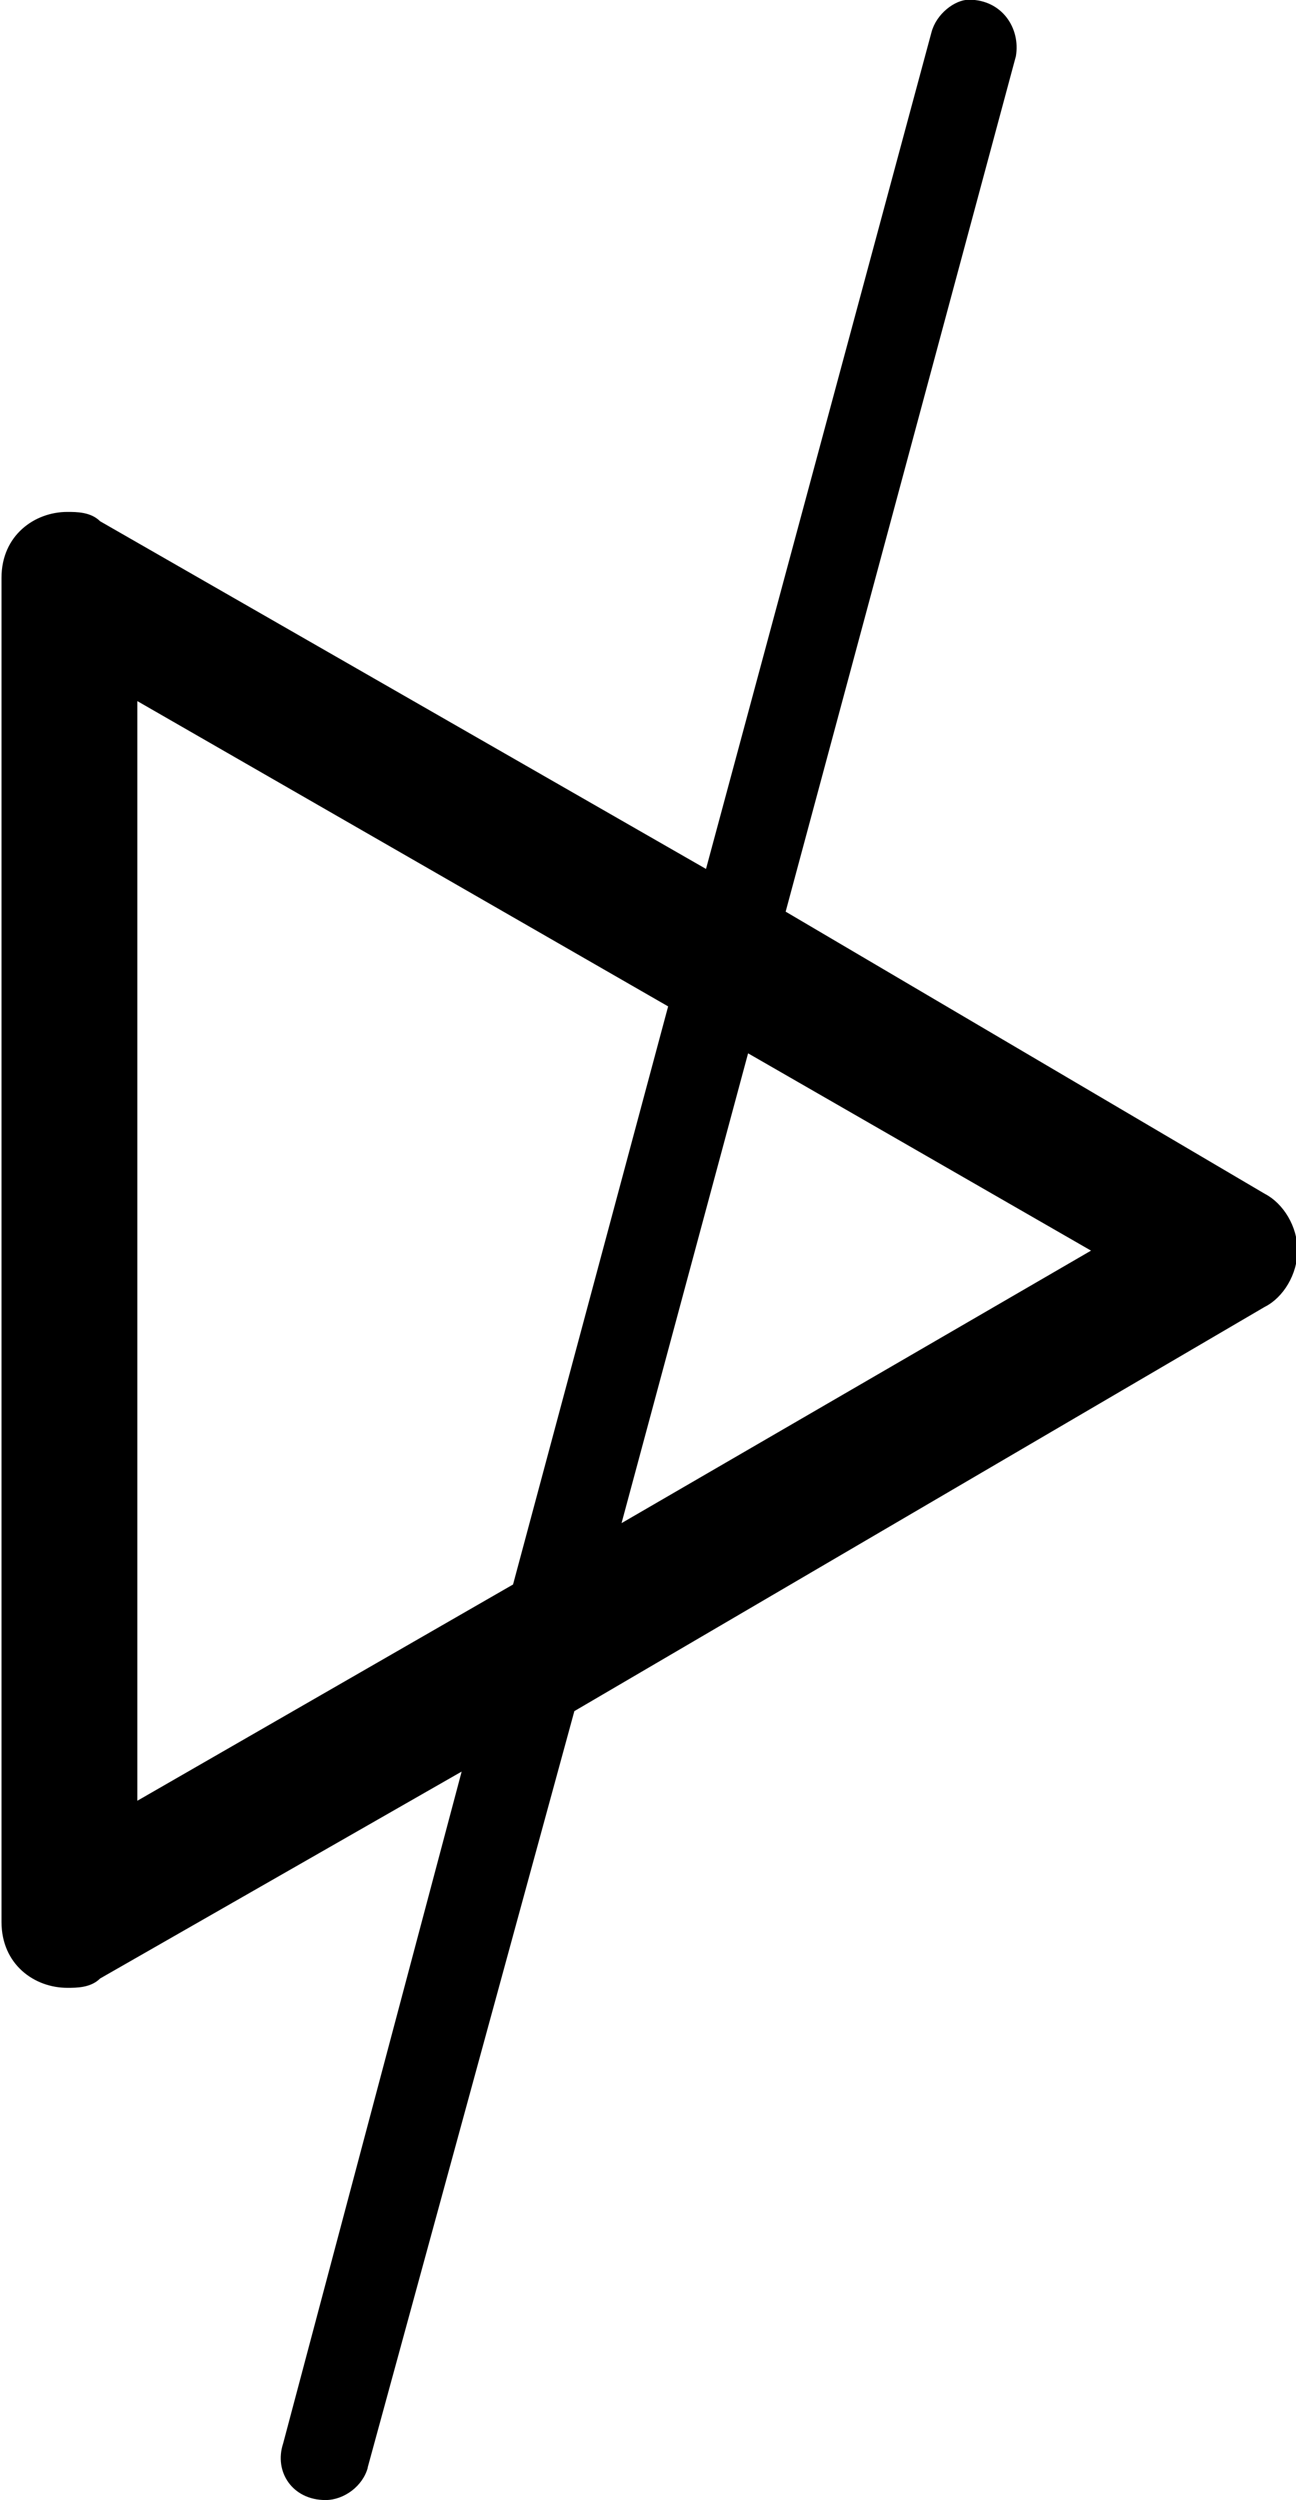 <?xml version="1.0" encoding="UTF-8"?>
<svg fill="#000000" version="1.1" viewBox="0 0 4.312 8.312" xmlns="http://www.w3.org/2000/svg" xmlns:xlink="http://www.w3.org/1999/xlink">
<defs>
<g id="a">
<path d="m1.781 1.5 0.688-2.516 2.297-1.344c0.062-0.031 0.109-0.109 0.109-0.188s-0.047-0.156-0.109-0.188l-1.594-0.938 0.766-2.844c0.016-0.094-0.047-0.188-0.156-0.188-0.047 0-0.109 0.047-0.125 0.109l-0.75 2.781-2.016-1.156c-0.031-0.031-0.078-0.031-0.109-0.031-0.109 0-0.219 0.078-0.219 0.219v4.469c0 0.141 0.109 0.219 0.219 0.219 0.031 0 0.078 0 0.109-0.031l1.203-0.688-0.594 2.234c-0.031 0.094 0.031 0.188 0.141 0.188 0.062 0 0.125-0.047 0.141-0.109zm1.266-4.703 1.141 0.656-1.562 0.906zm-0.266-0.156-0.516 1.922-1.25 0.719v-3.656z"/>
</g>
</defs>
<g transform="translate(-149.27 -128.06)">
<use x="148.712" y="134.765" xlink:href="#a"/>
</g>
</svg>
